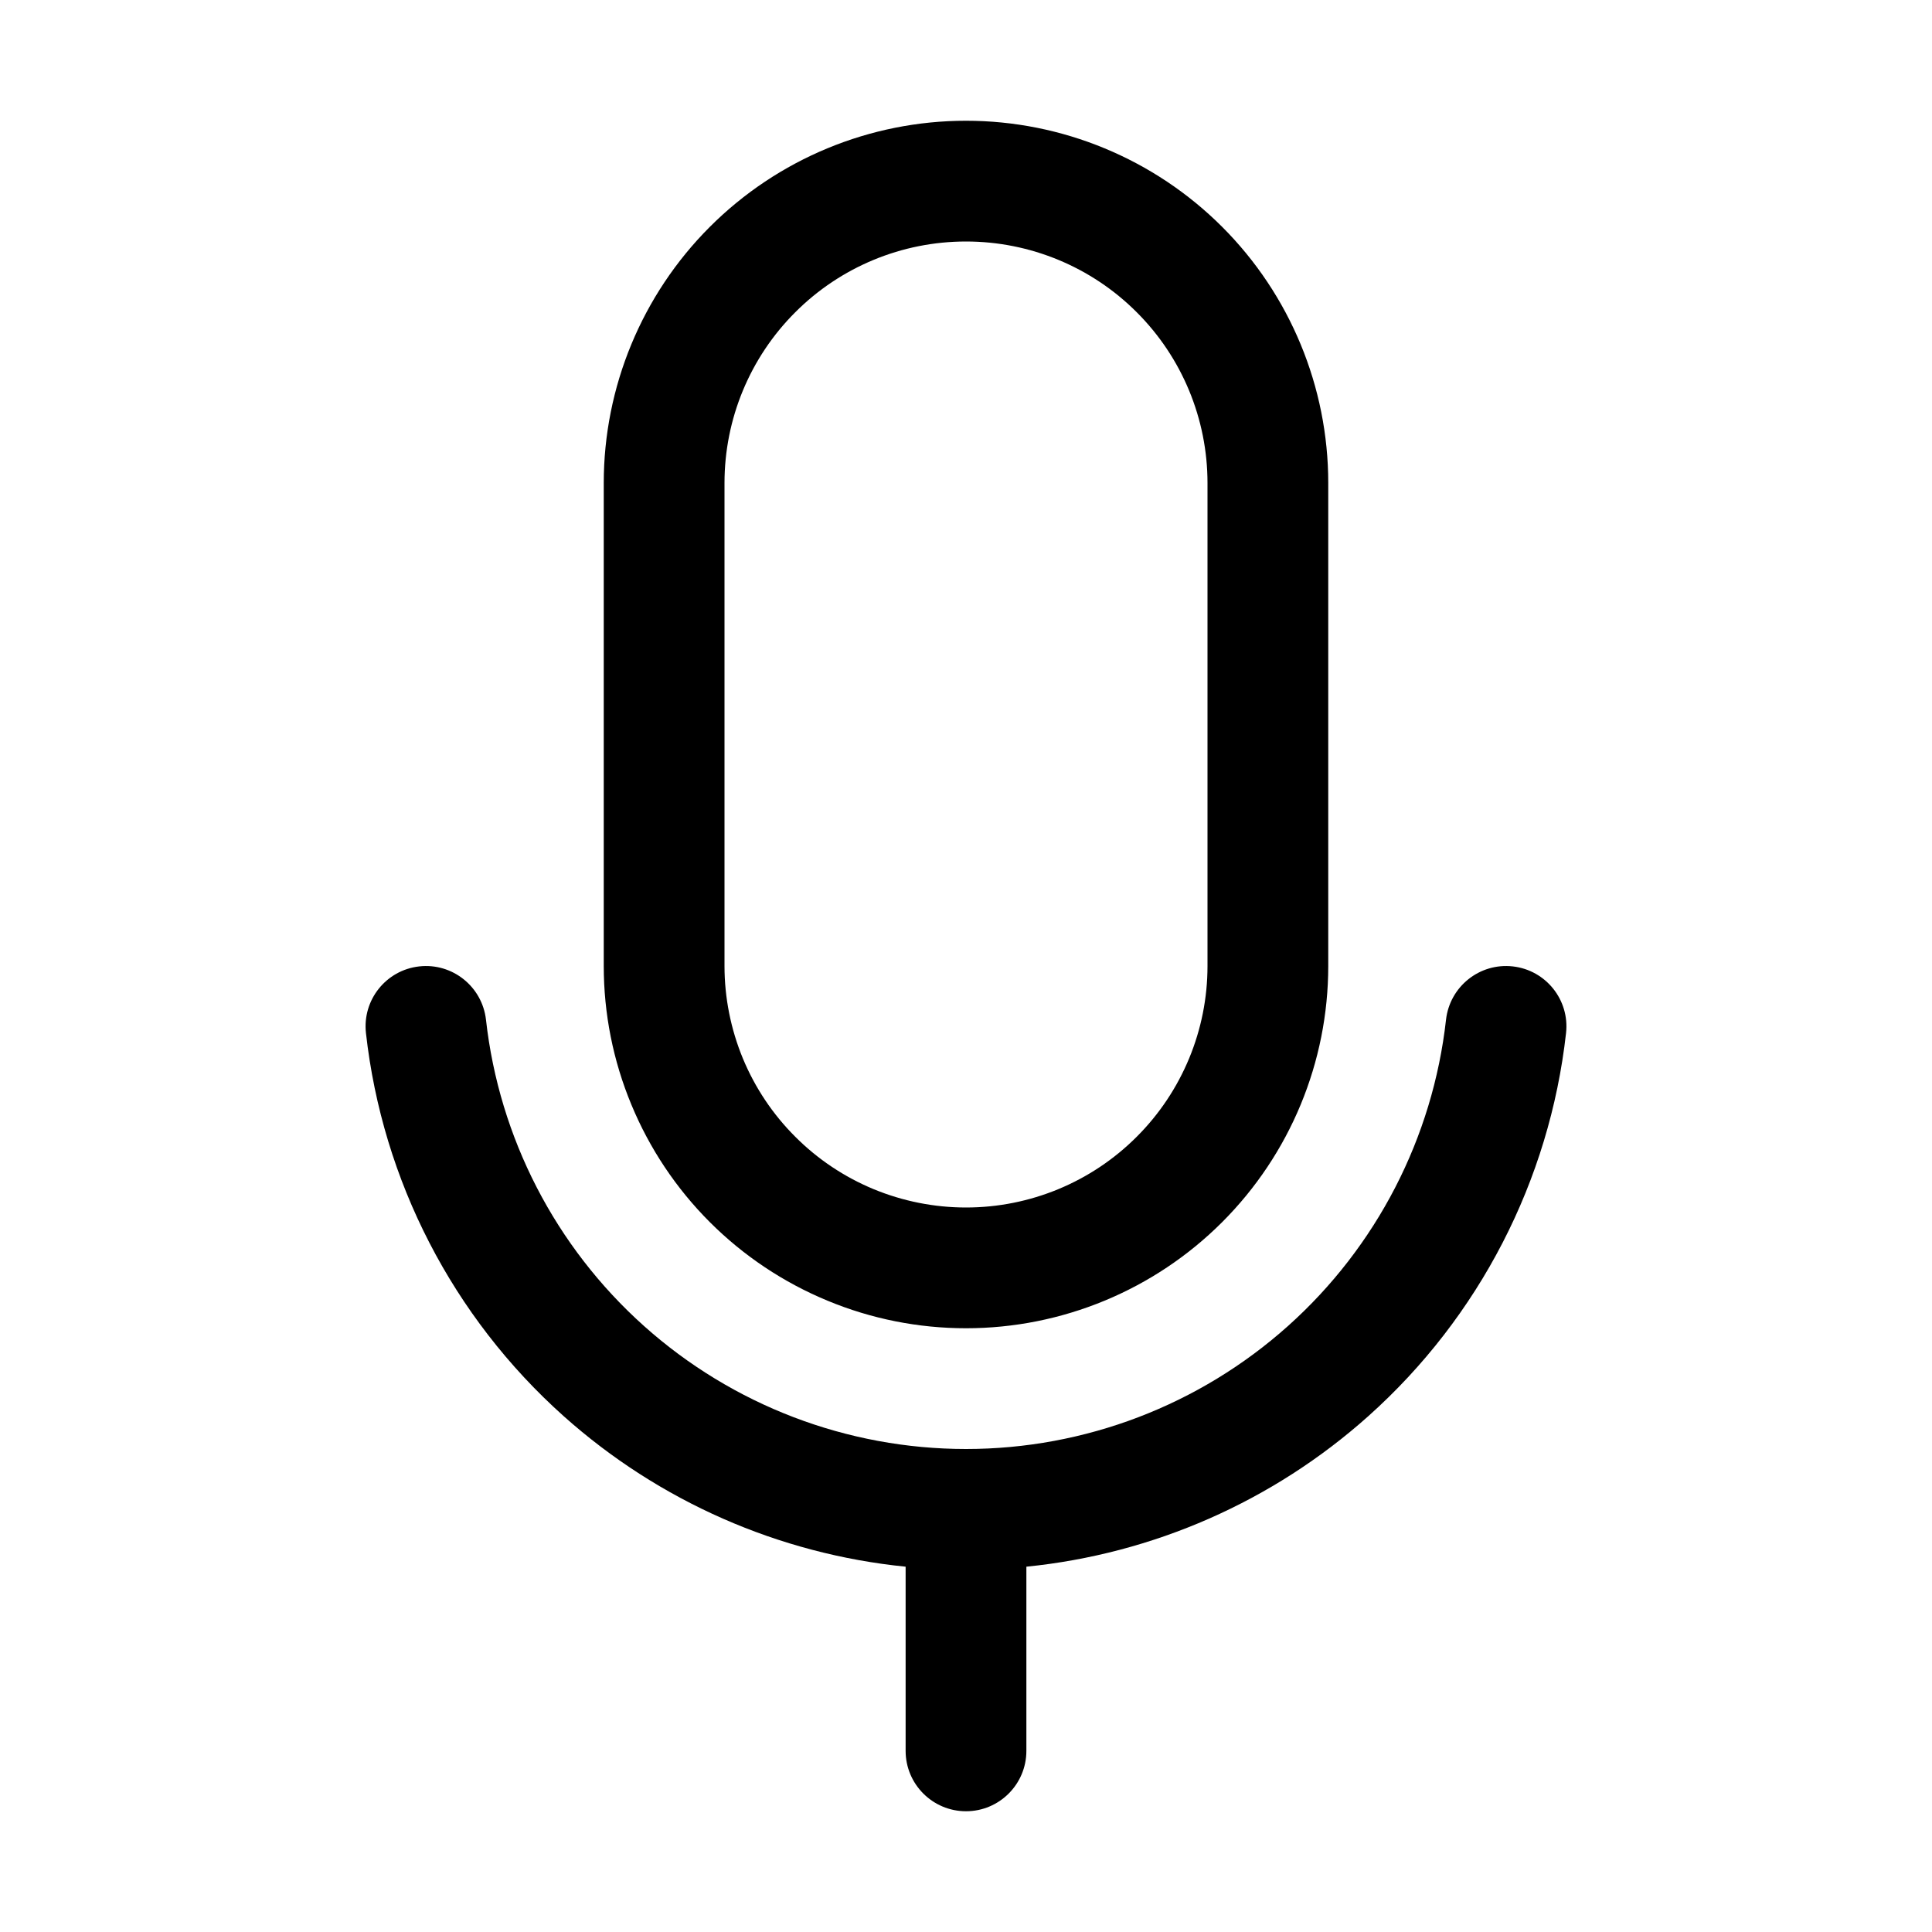 <svg xmlns="http://www.w3.org/2000/svg" xmlns:xlink="http://www.w3.org/1999/xlink" fill="none" version="1.1" width="24" height="24" viewBox="0 0 24 24"><clipPath id="master_svg_0"><rect x="0" y="0" width="24" height="24" rx="0"/></clipPath><g clip-path="url(#master_svg_0)" style="mix-blend-mode:passthrough"><g><g style="mix-blend-mode:passthrough"><path d="M8.818,2.818C9.662,1.974,10.807,1.5,12,1.5C13.193,1.5,14.338,1.974,15.182,2.818C16.026,3.662,16.5,4.807,16.5,6L16.5,12C16.5,13.194,16.026,14.338,15.182,15.182C14.338,16.026,13.193,16.5,12,16.5C11.409,16.5,10.824,16.384,10.278,16.157C9.732,15.931,9.236,15.6,8.818,15.182C8.4,14.764,8.069,14.268,7.843,13.722C7.616,13.176,7.5,12.591,7.5,12L7.5,6C7.5,4.807,7.974,3.662,8.818,2.818ZM9.879,3.879C10.441,3.316,11.204,3,12,3C12.796,3,13.559,3.316,14.121,3.879C14.684,4.441,15,5.204,15,6L15,12C15,12.796,14.684,13.559,14.121,14.121C13.559,14.684,12.796,15,12,15C11.606,15,11.216,14.922,10.852,14.772C10.488,14.621,10.157,14.4,9.879,14.121C9.6,13.843,9.379,13.512,9.228,13.148C9.078,12.784,9,12.394,9,12L9,6C9,5.204,9.316,4.441,9.879,3.879ZM5.208,12.005C5.619,11.959,5.99,12.255,6.037,12.667C6.201,14.133,6.9,15.488,8,16.472C9.1,17.456,10.524,18,12,18C13.476,18,14.9,17.456,16,16.472C17.1,15.488,17.799,14.133,17.963,12.667C18.01,12.255,18.381,11.959,18.792,12.005C19.204,12.051,19.5,12.422,19.454,12.833C19.249,14.667,18.375,16.36,17,17.59C15.813,18.652,14.323,19.304,12.75,19.462L12.75,21.75C12.75,22.164,12.414,22.5,12,22.5C11.586,22.5,11.25,22.164,11.25,21.75L11.25,19.462C9.677,19.304,8.188,18.652,7,17.59C5.625,16.36,4.751,14.667,4.546,12.833C4.5,12.422,4.796,12.051,5.208,12.005Z" fill-rule="evenodd" fill="#000000" fill-opacity="1"/></g></g></g></svg>